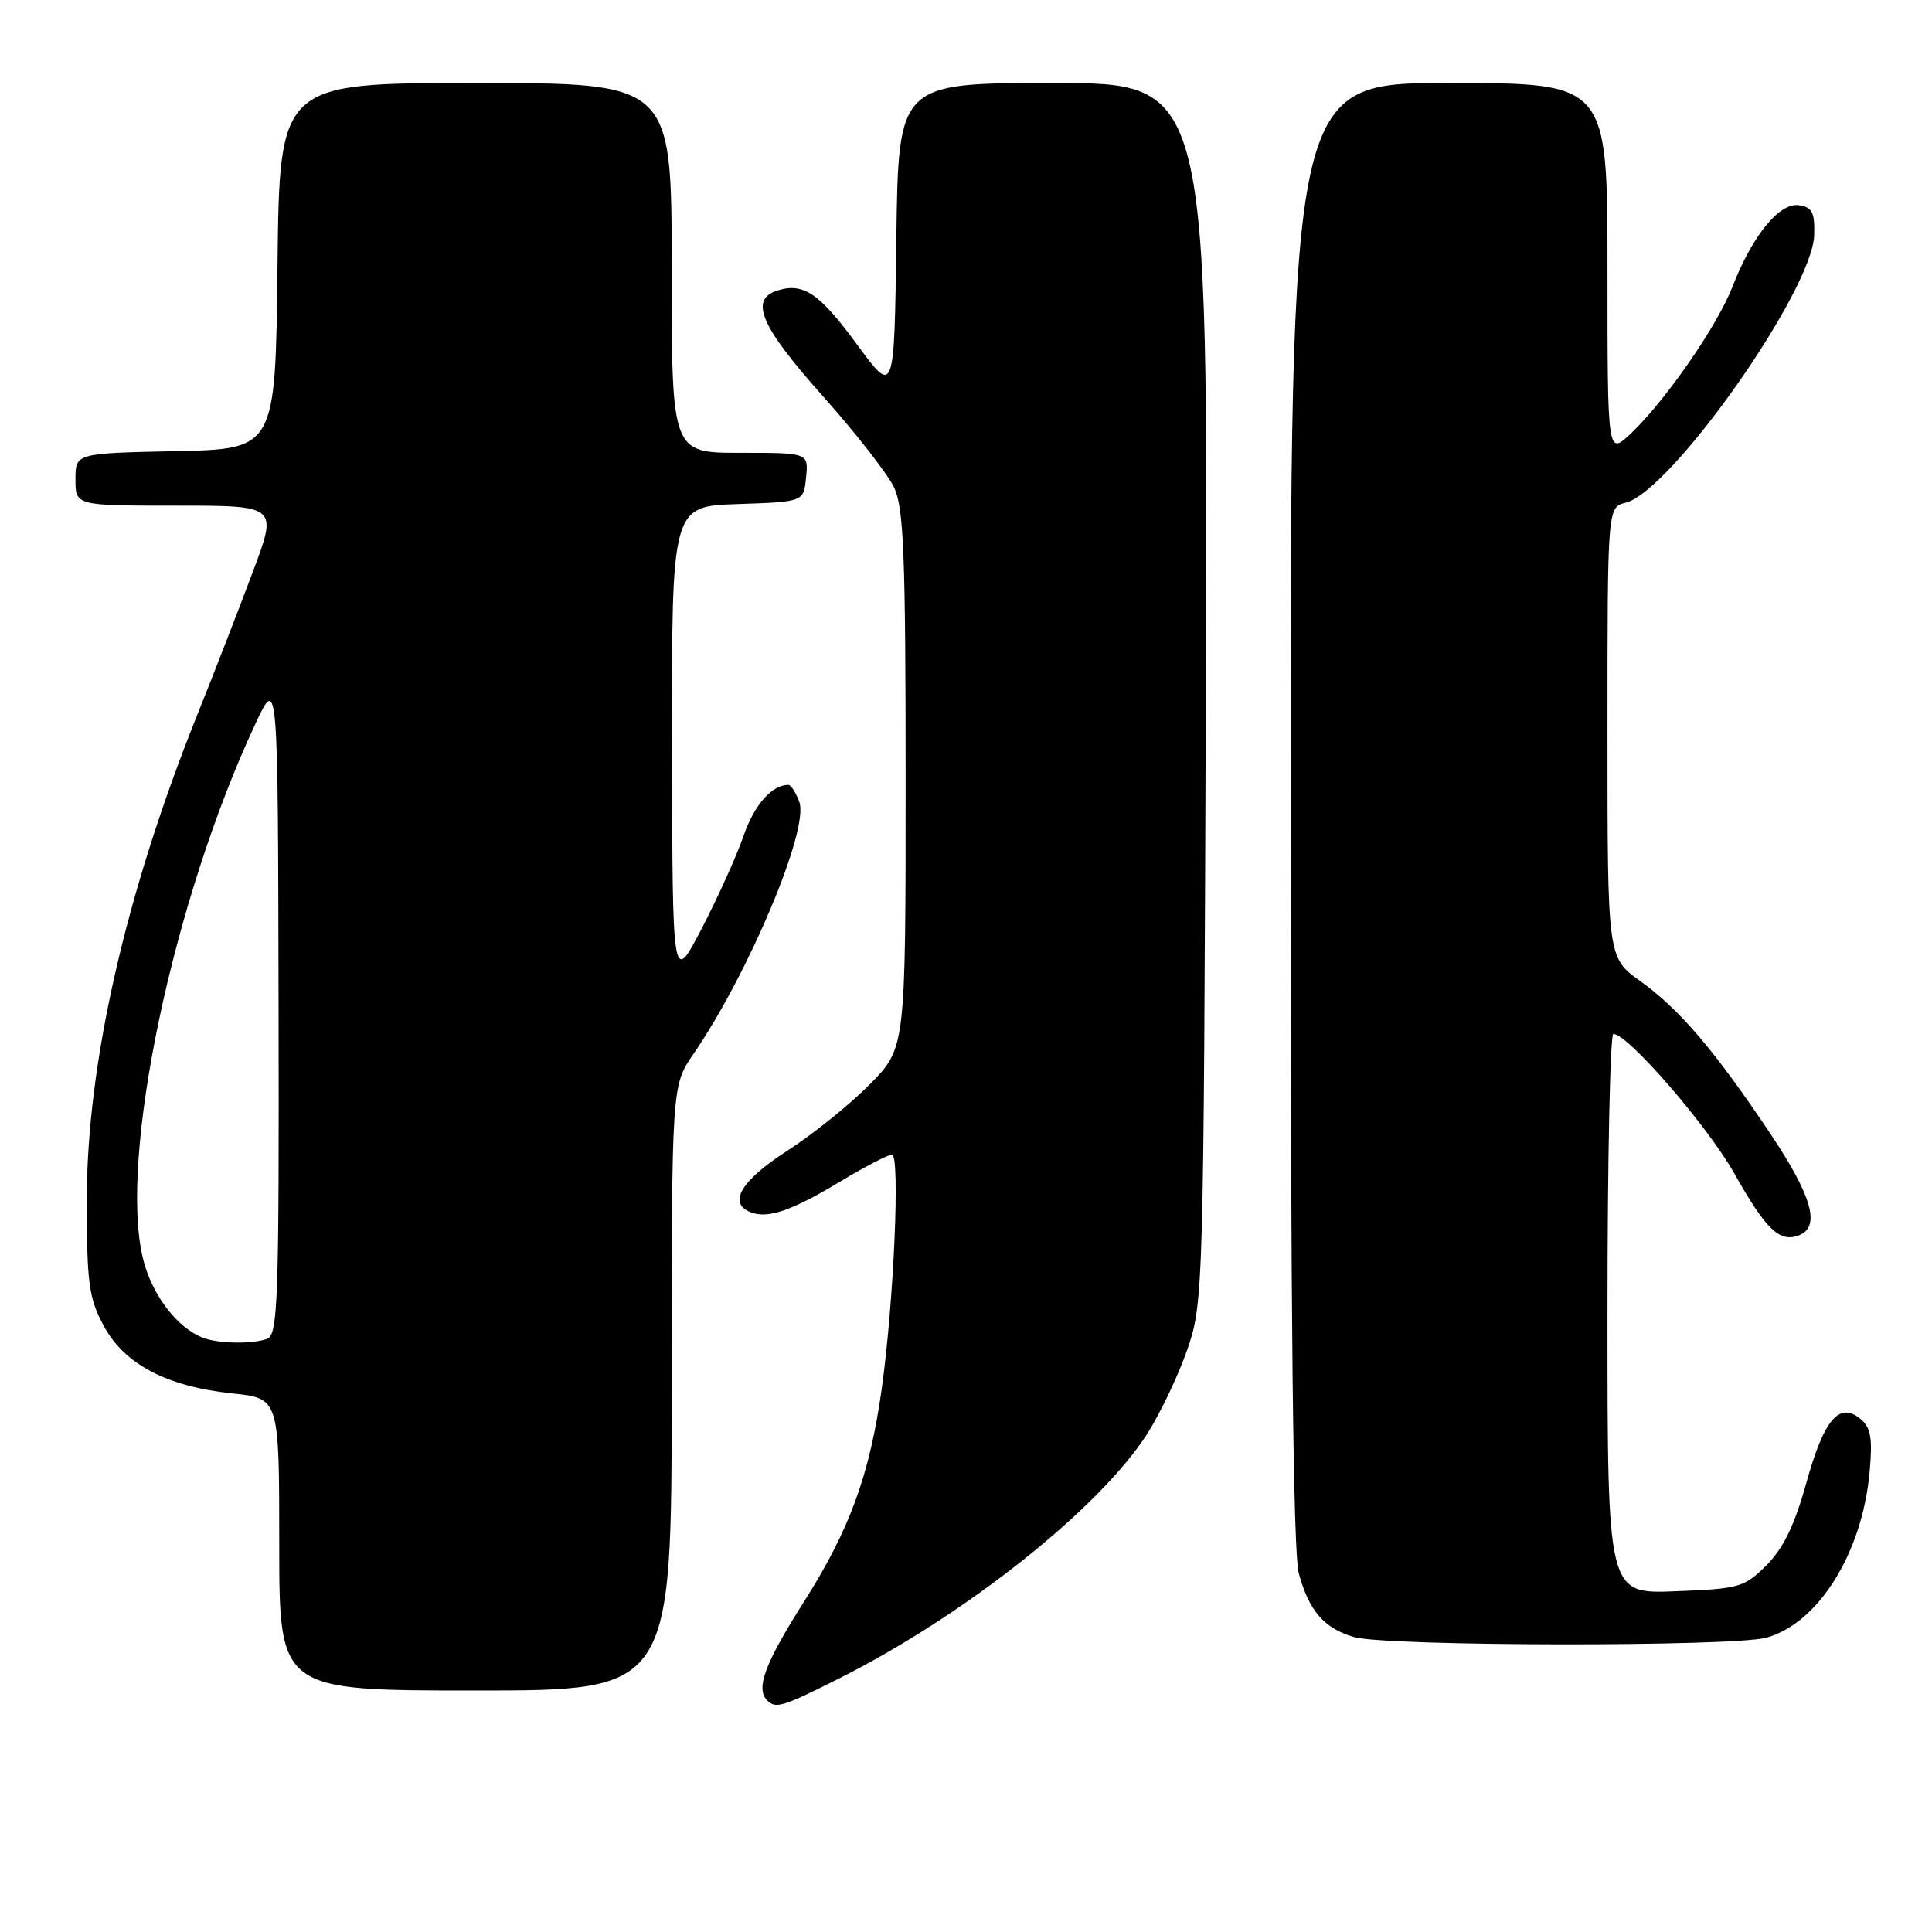 <?xml version="1.0" encoding="UTF-8" standalone="no"?>
<!DOCTYPE svg PUBLIC "-//W3C//DTD SVG 1.1//EN" "http://www.w3.org/Graphics/SVG/1.1/DTD/svg11.dtd" >
<svg xmlns="http://www.w3.org/2000/svg" xmlns:xlink="http://www.w3.org/1999/xlink" version="1.1" viewBox="0 0 256 256">
 <g >
 <path fill="currentColor"
d=" M 111.27 222.36 C 127.95 213.97 145.63 199.92 152.00 190.01 C 153.76 187.25 156.17 182.18 157.35 178.75 C 159.45 172.60 159.49 171.23 159.78 91.75 C 160.08 11.00 160.08 11.00 139.56 11.00 C 119.04 11.00 119.04 11.00 118.77 31.68 C 118.50 52.37 118.50 52.37 113.61 45.71 C 108.58 38.85 106.45 37.40 103.00 38.50 C 99.26 39.69 100.78 43.24 108.98 52.43 C 113.36 57.34 117.63 62.81 118.47 64.58 C 119.75 67.28 120.00 73.53 120.00 103.33 C 120.00 138.87 120.00 138.87 115.25 143.68 C 112.64 146.34 107.71 150.30 104.29 152.50 C 98.15 156.46 96.39 159.45 99.50 160.64 C 101.78 161.51 104.91 160.43 111.37 156.54 C 114.60 154.59 117.67 153.00 118.19 153.00 C 119.29 153.00 118.44 172.48 116.84 183.98 C 115.24 195.42 112.60 202.67 106.54 212.22 C 101.34 220.42 100.09 223.76 101.67 225.33 C 102.78 226.45 103.77 226.14 111.27 222.36 Z  M 89.00 183.93 C 89.00 143.86 89.00 143.86 91.87 139.68 C 99.23 128.95 107.26 109.83 105.91 106.25 C 105.45 105.01 104.80 104.00 104.47 104.00 C 102.27 104.00 99.94 106.65 98.53 110.74 C 97.63 113.36 95.14 118.88 93.00 123.00 C 89.10 130.50 89.10 130.50 89.05 98.79 C 89.00 67.08 89.00 67.08 97.75 66.79 C 106.50 66.50 106.50 66.50 106.81 63.25 C 107.13 60.00 107.13 60.00 98.06 60.00 C 89.00 60.00 89.00 60.00 89.00 35.50 C 89.00 11.00 89.00 11.00 63.02 11.00 C 37.04 11.00 37.04 11.00 36.77 35.25 C 36.50 59.50 36.50 59.50 23.25 59.78 C 10.00 60.06 10.00 60.06 10.00 63.53 C 10.00 67.00 10.00 67.00 23.40 67.00 C 36.79 67.00 36.79 67.00 33.51 75.75 C 31.71 80.56 28.39 89.11 26.13 94.74 C 16.64 118.40 11.50 140.99 11.50 159.00 C 11.50 169.99 11.77 172.00 13.72 175.64 C 16.45 180.76 22.09 183.73 30.81 184.64 C 37.00 185.28 37.00 185.28 37.00 204.64 C 37.00 224.00 37.00 224.00 63.00 224.00 C 89.00 224.00 89.00 224.00 89.00 183.93 Z  M 234.06 217.00 C 240.95 215.09 246.76 205.77 247.73 195.08 C 248.14 190.56 247.90 189.16 246.54 188.03 C 243.71 185.68 241.69 188.06 239.35 196.49 C 237.80 202.07 236.31 205.15 234.08 207.39 C 231.13 210.34 230.49 210.52 221.98 210.85 C 213.00 211.20 213.00 211.20 213.00 174.10 C 213.00 153.69 213.35 137.00 213.78 137.00 C 215.70 137.00 226.23 149.15 229.79 155.46 C 234.01 162.95 235.80 164.67 238.36 163.69 C 241.28 162.57 240.12 158.48 234.51 150.11 C 227.20 139.19 222.54 133.73 217.32 129.98 C 213.00 126.88 213.00 126.88 213.00 97.05 C 213.00 67.22 213.00 67.22 215.41 66.61 C 221.45 65.10 240.18 38.51 240.39 31.15 C 240.48 28.13 240.13 27.45 238.34 27.19 C 235.77 26.83 232.17 31.26 229.56 38.00 C 227.57 43.15 220.67 53.11 216.10 57.44 C 213.00 60.37 213.00 60.37 213.00 35.69 C 213.00 11.00 213.00 11.00 192.00 11.00 C 171.00 11.00 171.00 11.00 171.01 107.75 C 171.01 174.66 171.35 205.73 172.10 208.50 C 173.47 213.48 175.46 215.77 179.42 216.92 C 183.66 218.16 229.67 218.22 234.06 217.00 Z  M 27.00 177.30 C 23.50 176.02 20.09 171.56 18.93 166.71 C 15.74 153.40 22.88 119.41 33.80 96.00 C 36.83 89.50 36.83 89.50 36.91 133.14 C 36.99 172.07 36.83 176.85 35.42 177.39 C 33.54 178.11 29.11 178.06 27.00 177.30 Z "/>
</g>
</svg>